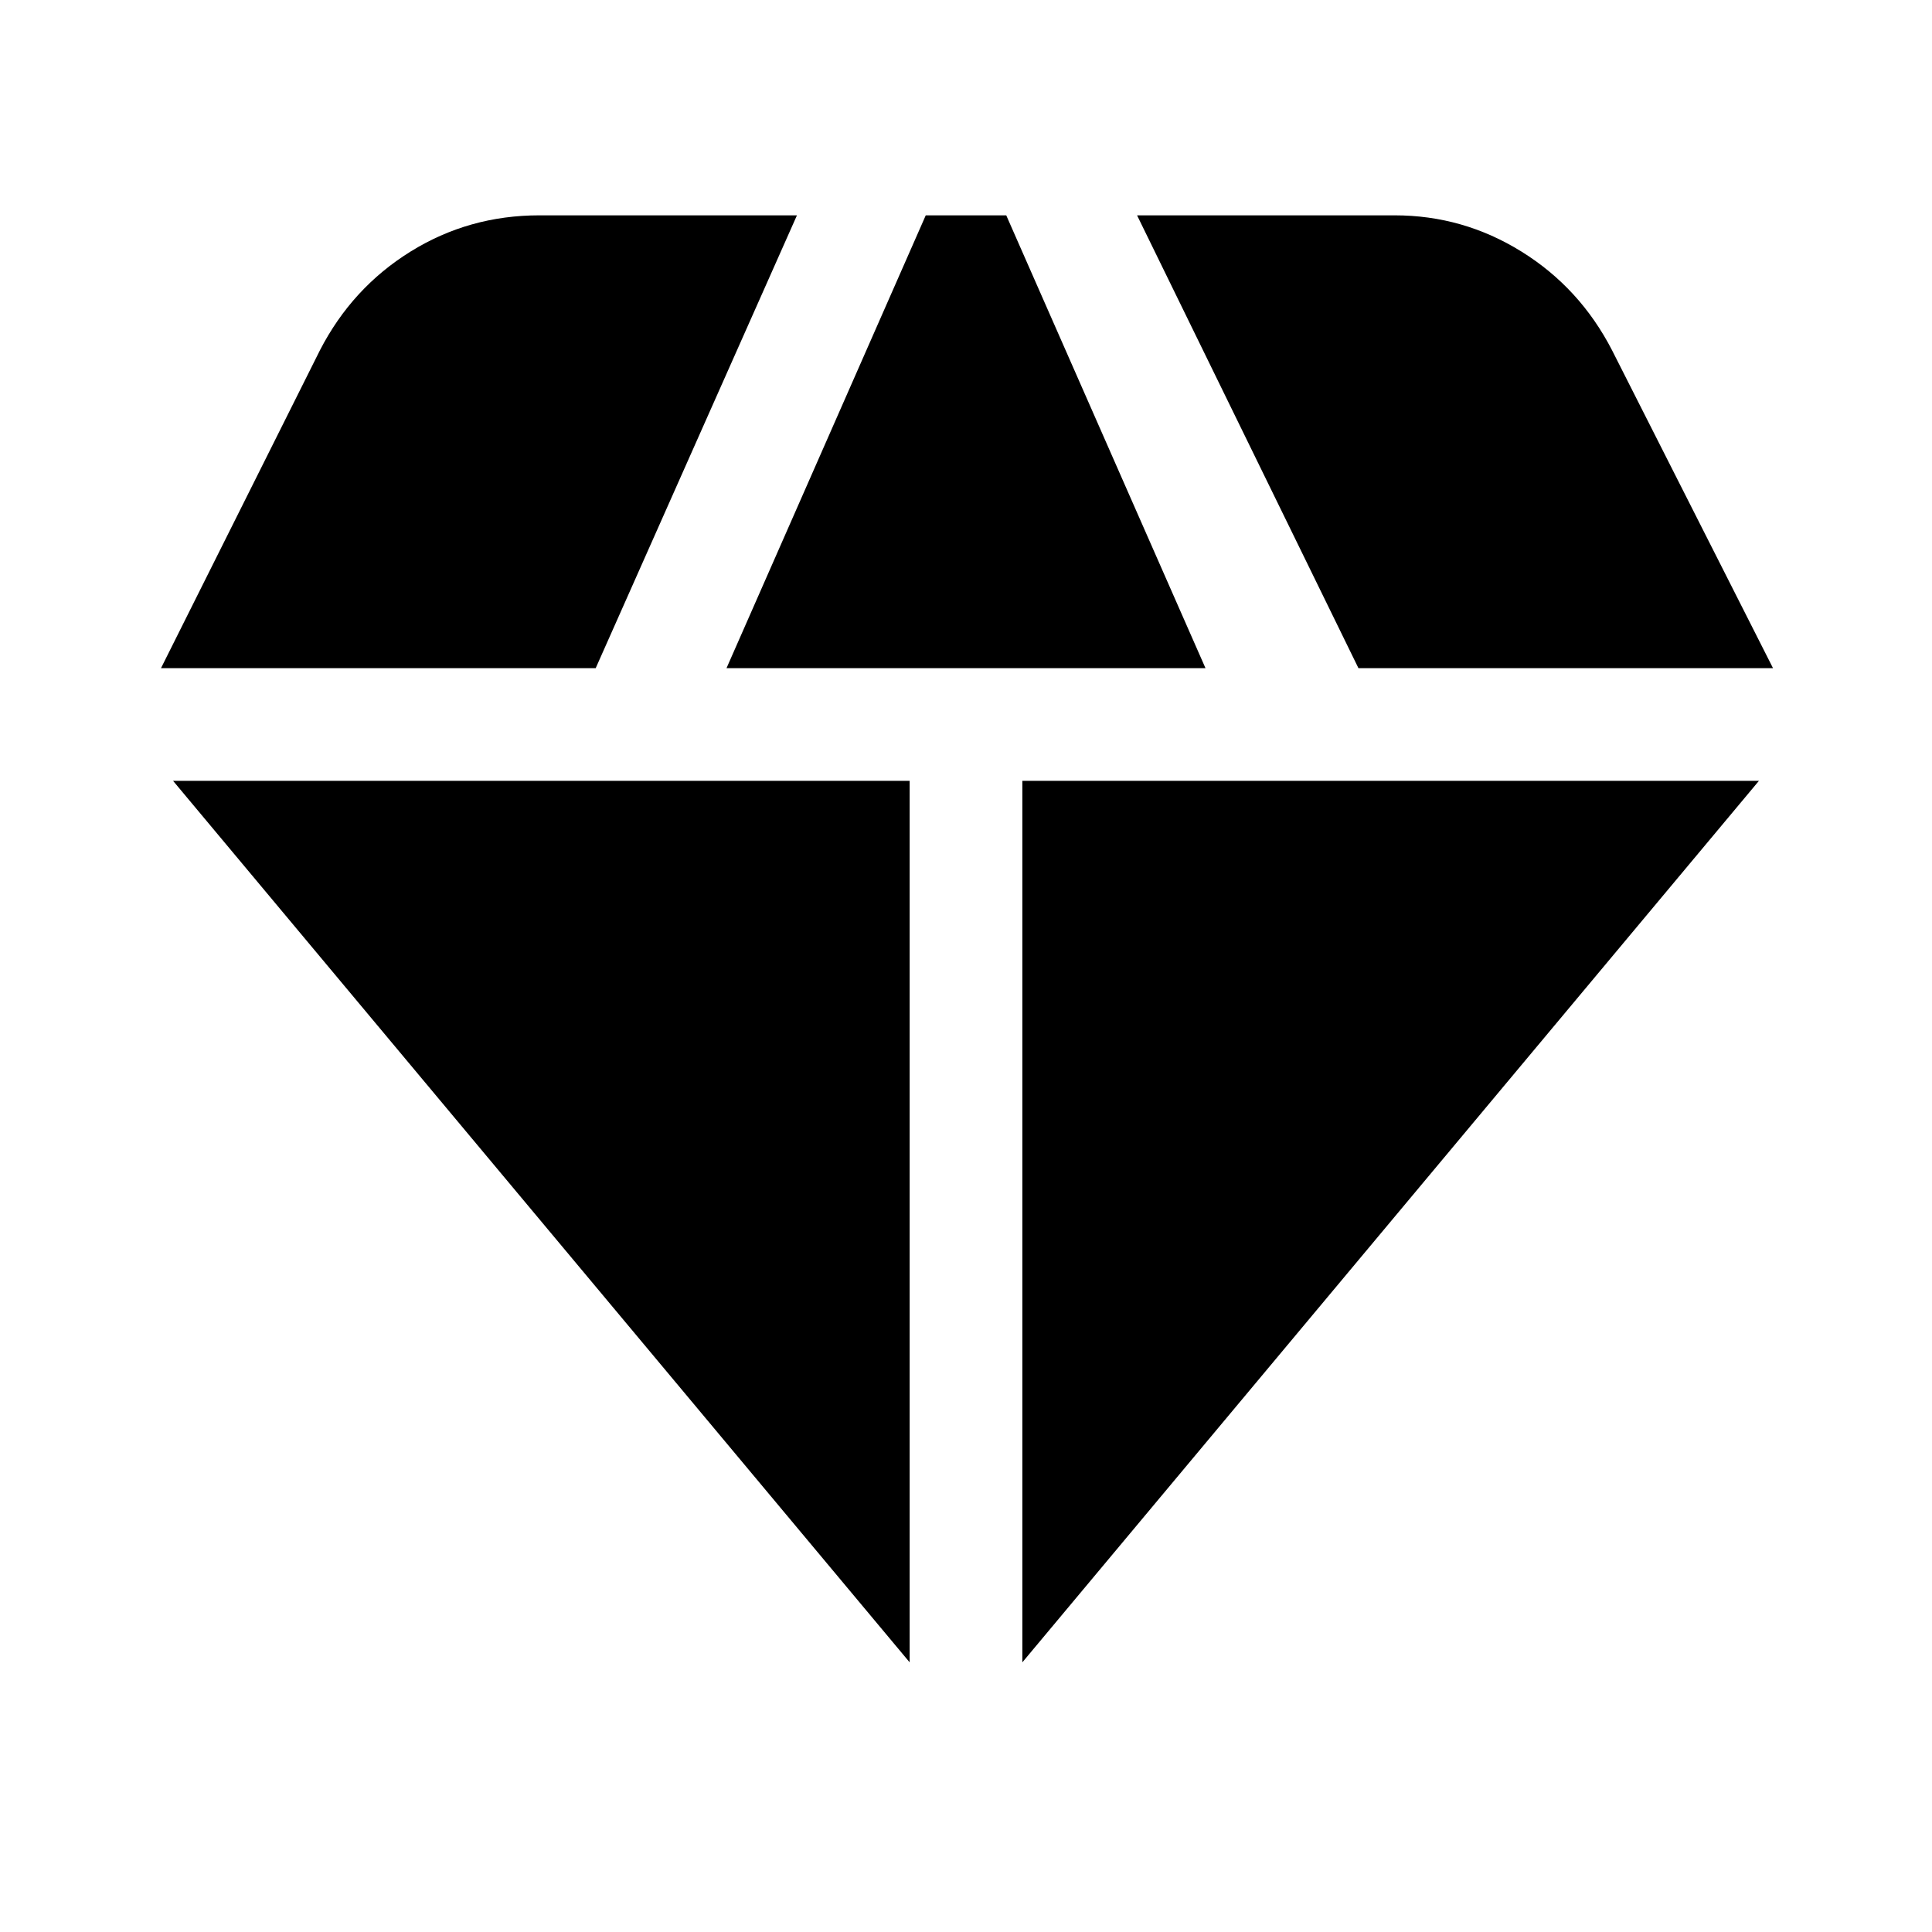 <svg xmlns="http://www.w3.org/2000/svg" height="24" width="24"><path d="M9.025 8.3 11.5 2.675h1L14.975 8.3ZM11.3 20.65 2.15 9.7h9.15Zm1.4 0V9.7h9.15ZM16.875 8.3l-2.75-5.625h3.2q.85 0 1.575.45t1.125 1.225l2 3.95ZM2 8.3l1.975-3.95q.4-.775 1.125-1.225.725-.45 1.6-.45h3.2L7.4 8.3Z"/></svg>